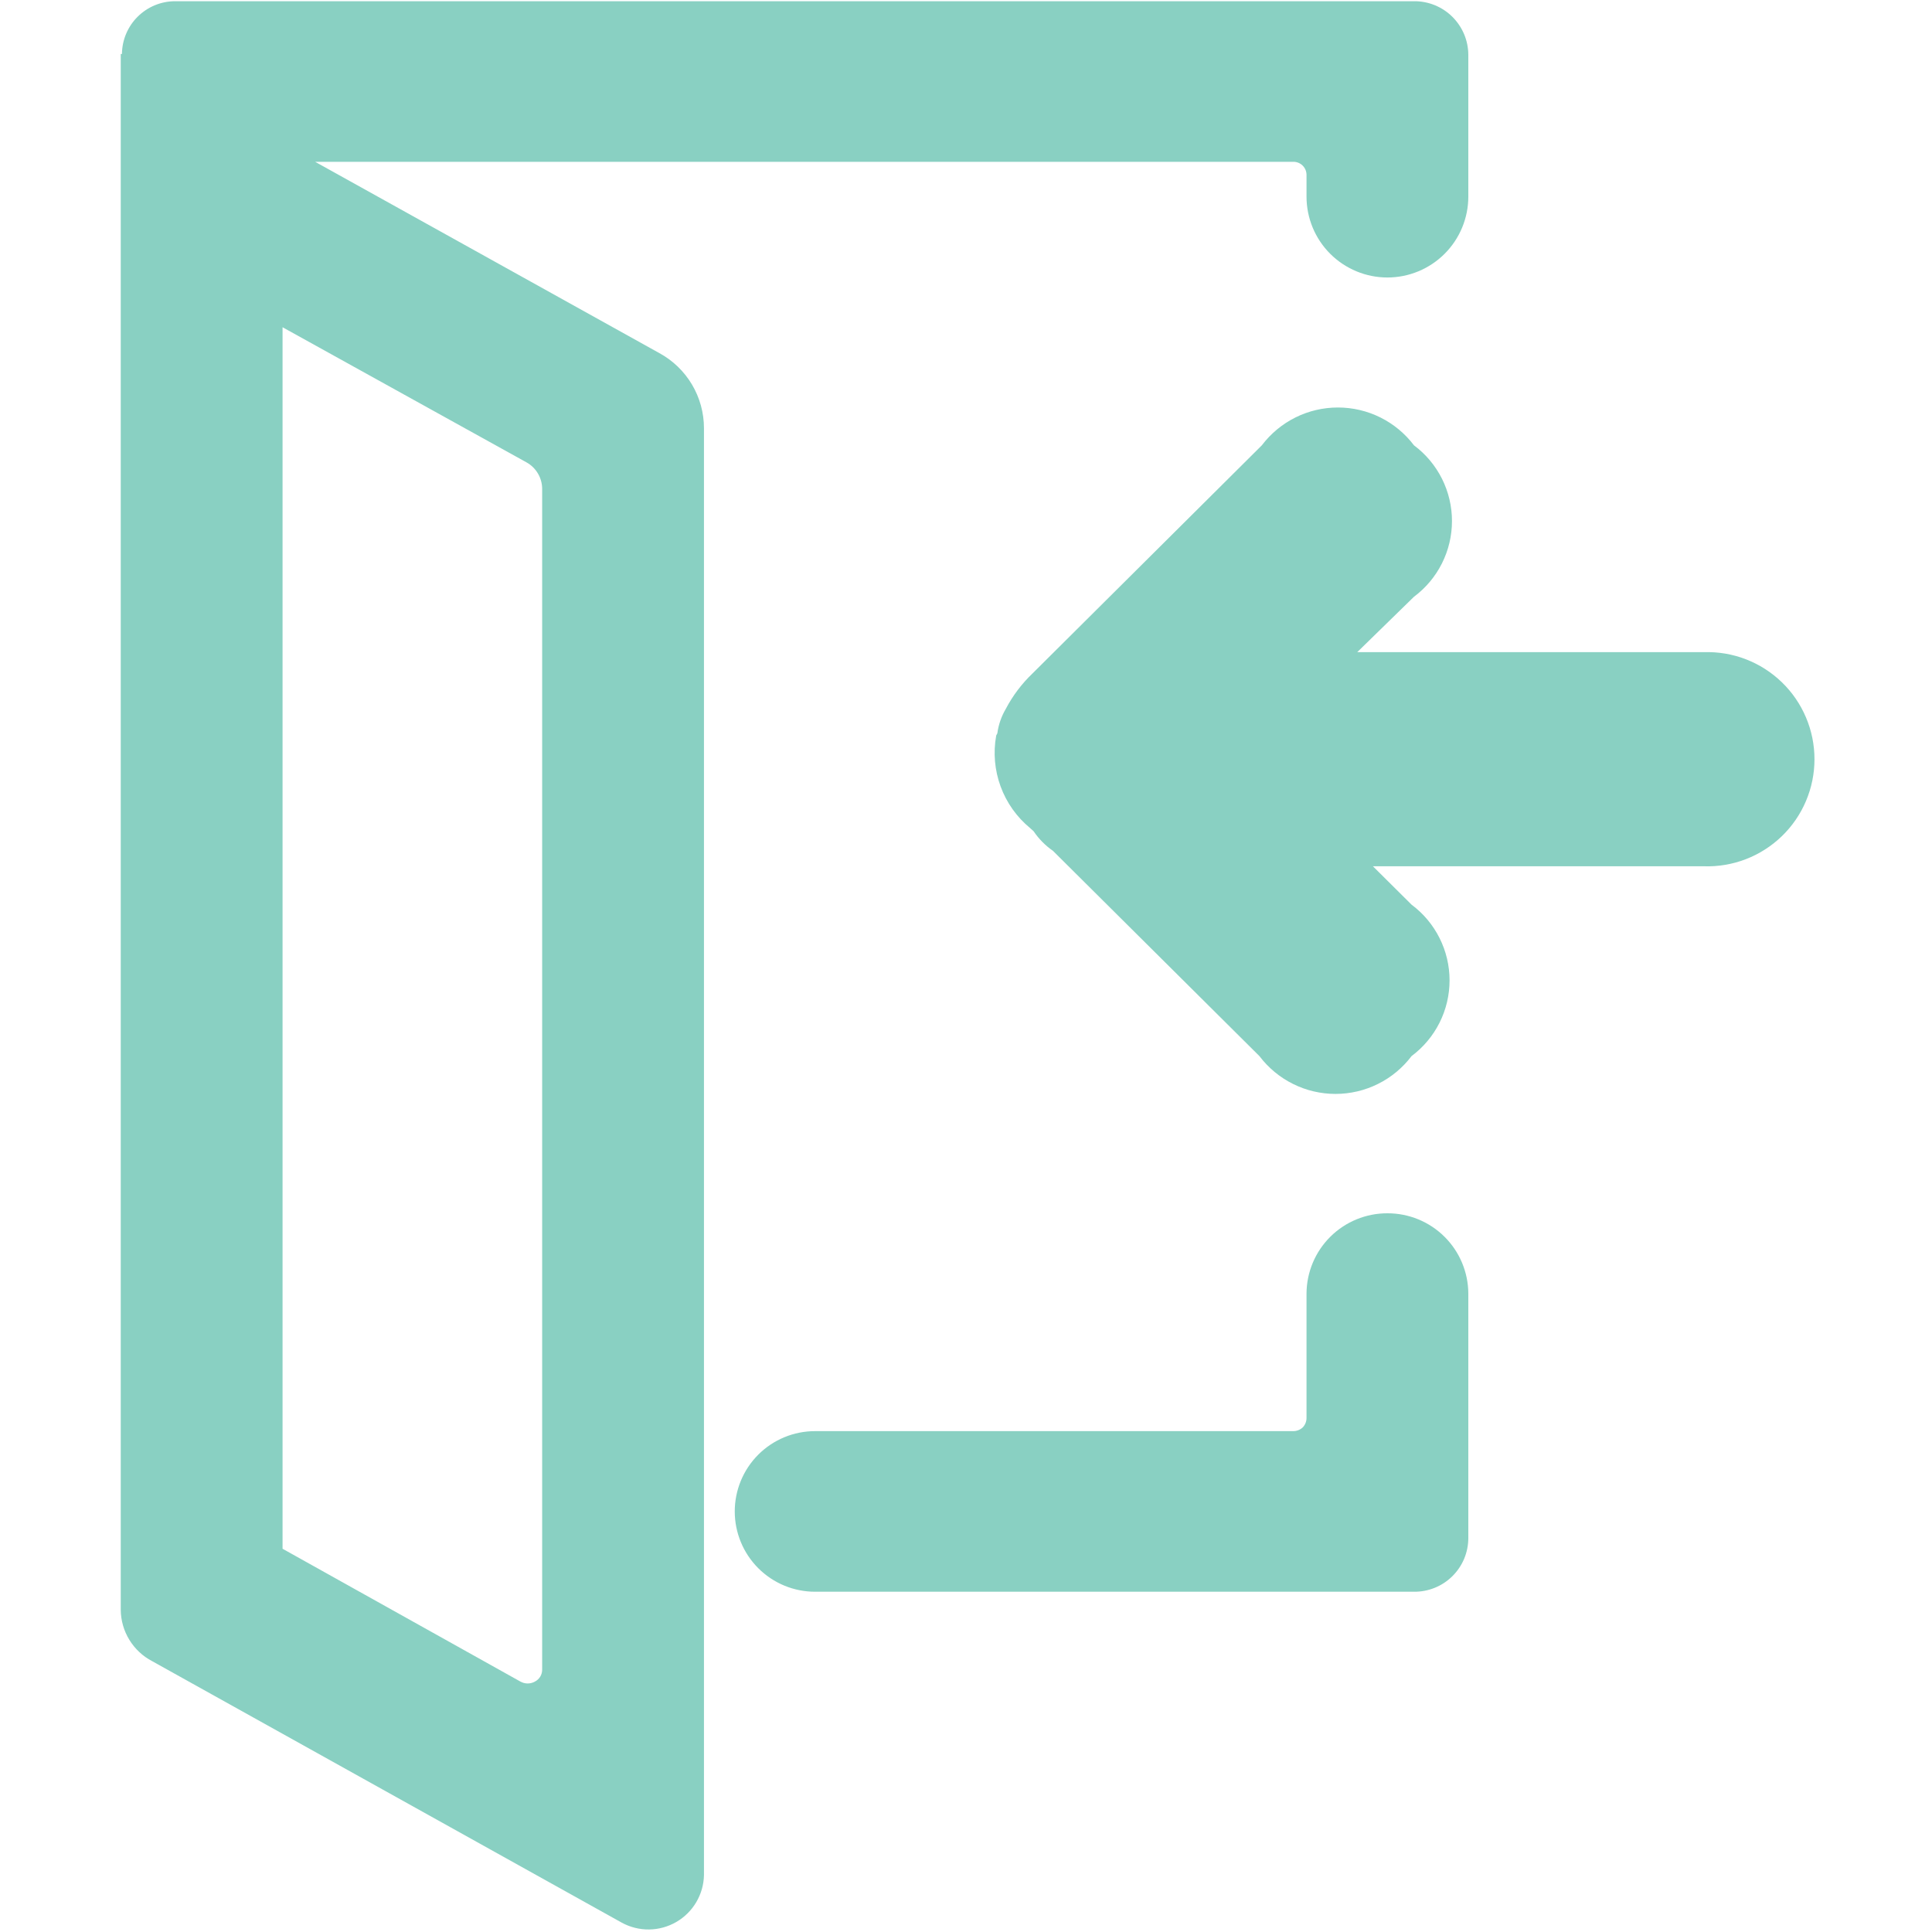 <svg width="100" height="100" viewBox="0 0 100 100" fill="none" xmlns="http://www.w3.org/2000/svg">
<path d="M7.875 85.981L32.187 99.519C32.621 99.755 33.107 99.876 33.601 99.869C34.094 99.863 34.578 99.729 35.004 99.482C35.431 99.235 35.787 98.882 36.038 98.457C36.289 98.032 36.427 97.55 36.437 97.056V22.163C36.437 21.366 36.222 20.585 35.815 19.901C35.408 19.217 34.824 18.655 34.125 18.275L16.312 8.375H66.937C67.029 8.373 67.119 8.39 67.204 8.425C67.289 8.459 67.365 8.51 67.43 8.575C67.494 8.64 67.544 8.717 67.578 8.802C67.611 8.887 67.627 8.978 67.625 9.069V10.175C67.625 11.286 68.066 12.351 68.851 13.136C69.637 13.921 70.702 14.363 71.812 14.363C72.923 14.363 73.988 13.921 74.773 13.136C75.559 12.351 76 11.286 76 10.175V2.838C75.998 2.47 75.924 2.107 75.782 1.769C75.639 1.431 75.431 1.124 75.17 0.866C74.909 0.608 74.599 0.404 74.259 0.266C73.919 0.129 73.555 0.059 73.187 0.063H9.062C8.337 0.064 7.641 0.352 7.126 0.863C6.611 1.375 6.319 2.068 6.312 2.794H6.25V83.331C6.256 83.879 6.411 84.414 6.697 84.88C6.983 85.347 7.39 85.728 7.875 85.981ZM14.625 62.45V16.938L27.25 23.931C27.496 24.067 27.701 24.267 27.843 24.508C27.986 24.75 28.062 25.026 28.062 25.306V86.413C28.065 86.541 28.031 86.668 27.965 86.779C27.898 86.889 27.802 86.979 27.687 87.038C27.573 87.102 27.444 87.136 27.312 87.136C27.181 87.136 27.052 87.102 26.937 87.038L14.625 80.163V62.419V62.45ZM73.187 30.888C73.798 30.433 74.293 29.841 74.635 29.161C74.976 28.481 75.154 27.73 75.154 26.969C75.154 26.208 74.976 25.457 74.635 24.777C74.293 24.096 73.798 23.505 73.187 23.05C72.727 22.442 72.132 21.948 71.449 21.608C70.766 21.268 70.013 21.092 69.25 21.092C68.487 21.092 67.734 21.268 67.051 21.608C66.368 21.948 65.773 22.442 65.312 23.05L53.437 34.863C52.883 35.393 52.419 36.009 52.062 36.688C51.836 37.071 51.687 37.496 51.625 37.938C51.625 37.988 51.562 38.038 51.562 38.081C51.404 38.961 51.483 39.867 51.791 40.706C52.098 41.545 52.623 42.287 53.312 42.856L53.5 43.025C53.767 43.422 54.106 43.765 54.5 44.038L65.187 54.663C65.648 55.271 66.243 55.765 66.926 56.104C67.609 56.444 68.362 56.621 69.125 56.621C69.888 56.621 70.641 56.444 71.324 56.104C72.007 55.765 72.602 55.271 73.062 54.663C73.673 54.208 74.168 53.617 74.51 52.936C74.851 52.256 75.029 51.505 75.029 50.744C75.029 49.983 74.851 49.232 74.51 48.552C74.168 47.871 73.673 47.28 73.062 46.825L71.062 44.838H88.187C88.931 44.863 89.671 44.738 90.365 44.471C91.059 44.203 91.692 43.799 92.227 43.282C92.762 42.765 93.187 42.146 93.477 41.461C93.768 40.777 93.917 40.041 93.917 39.297C93.917 38.553 93.768 37.817 93.477 37.133C93.187 36.448 92.762 35.829 92.227 35.312C91.692 34.795 91.059 34.391 90.365 34.123C89.671 33.856 88.931 33.731 88.187 33.756H70.25L73.187 30.888ZM71.812 62.8C70.706 62.797 69.644 63.233 68.859 64.012C68.074 64.791 67.63 65.85 67.625 66.956V73.381C67.629 73.564 67.561 73.741 67.437 73.875C67.303 74.004 67.124 74.076 66.937 74.075H42.187C41.085 74.075 40.028 74.513 39.248 75.292C38.469 76.072 38.031 77.129 38.031 78.231C38.031 79.334 38.469 80.391 39.248 81.17C40.028 81.95 41.085 82.388 42.187 82.388H73.187C73.554 82.392 73.918 82.323 74.258 82.186C74.599 82.049 74.908 81.846 75.17 81.588C75.431 81.331 75.639 81.025 75.782 80.687C75.924 80.349 75.998 79.986 76 79.619V66.956C75.995 65.85 75.551 64.791 74.766 64.012C73.981 63.233 72.919 62.797 71.812 62.8Z" fill="#89D0C2"/>
</svg>
